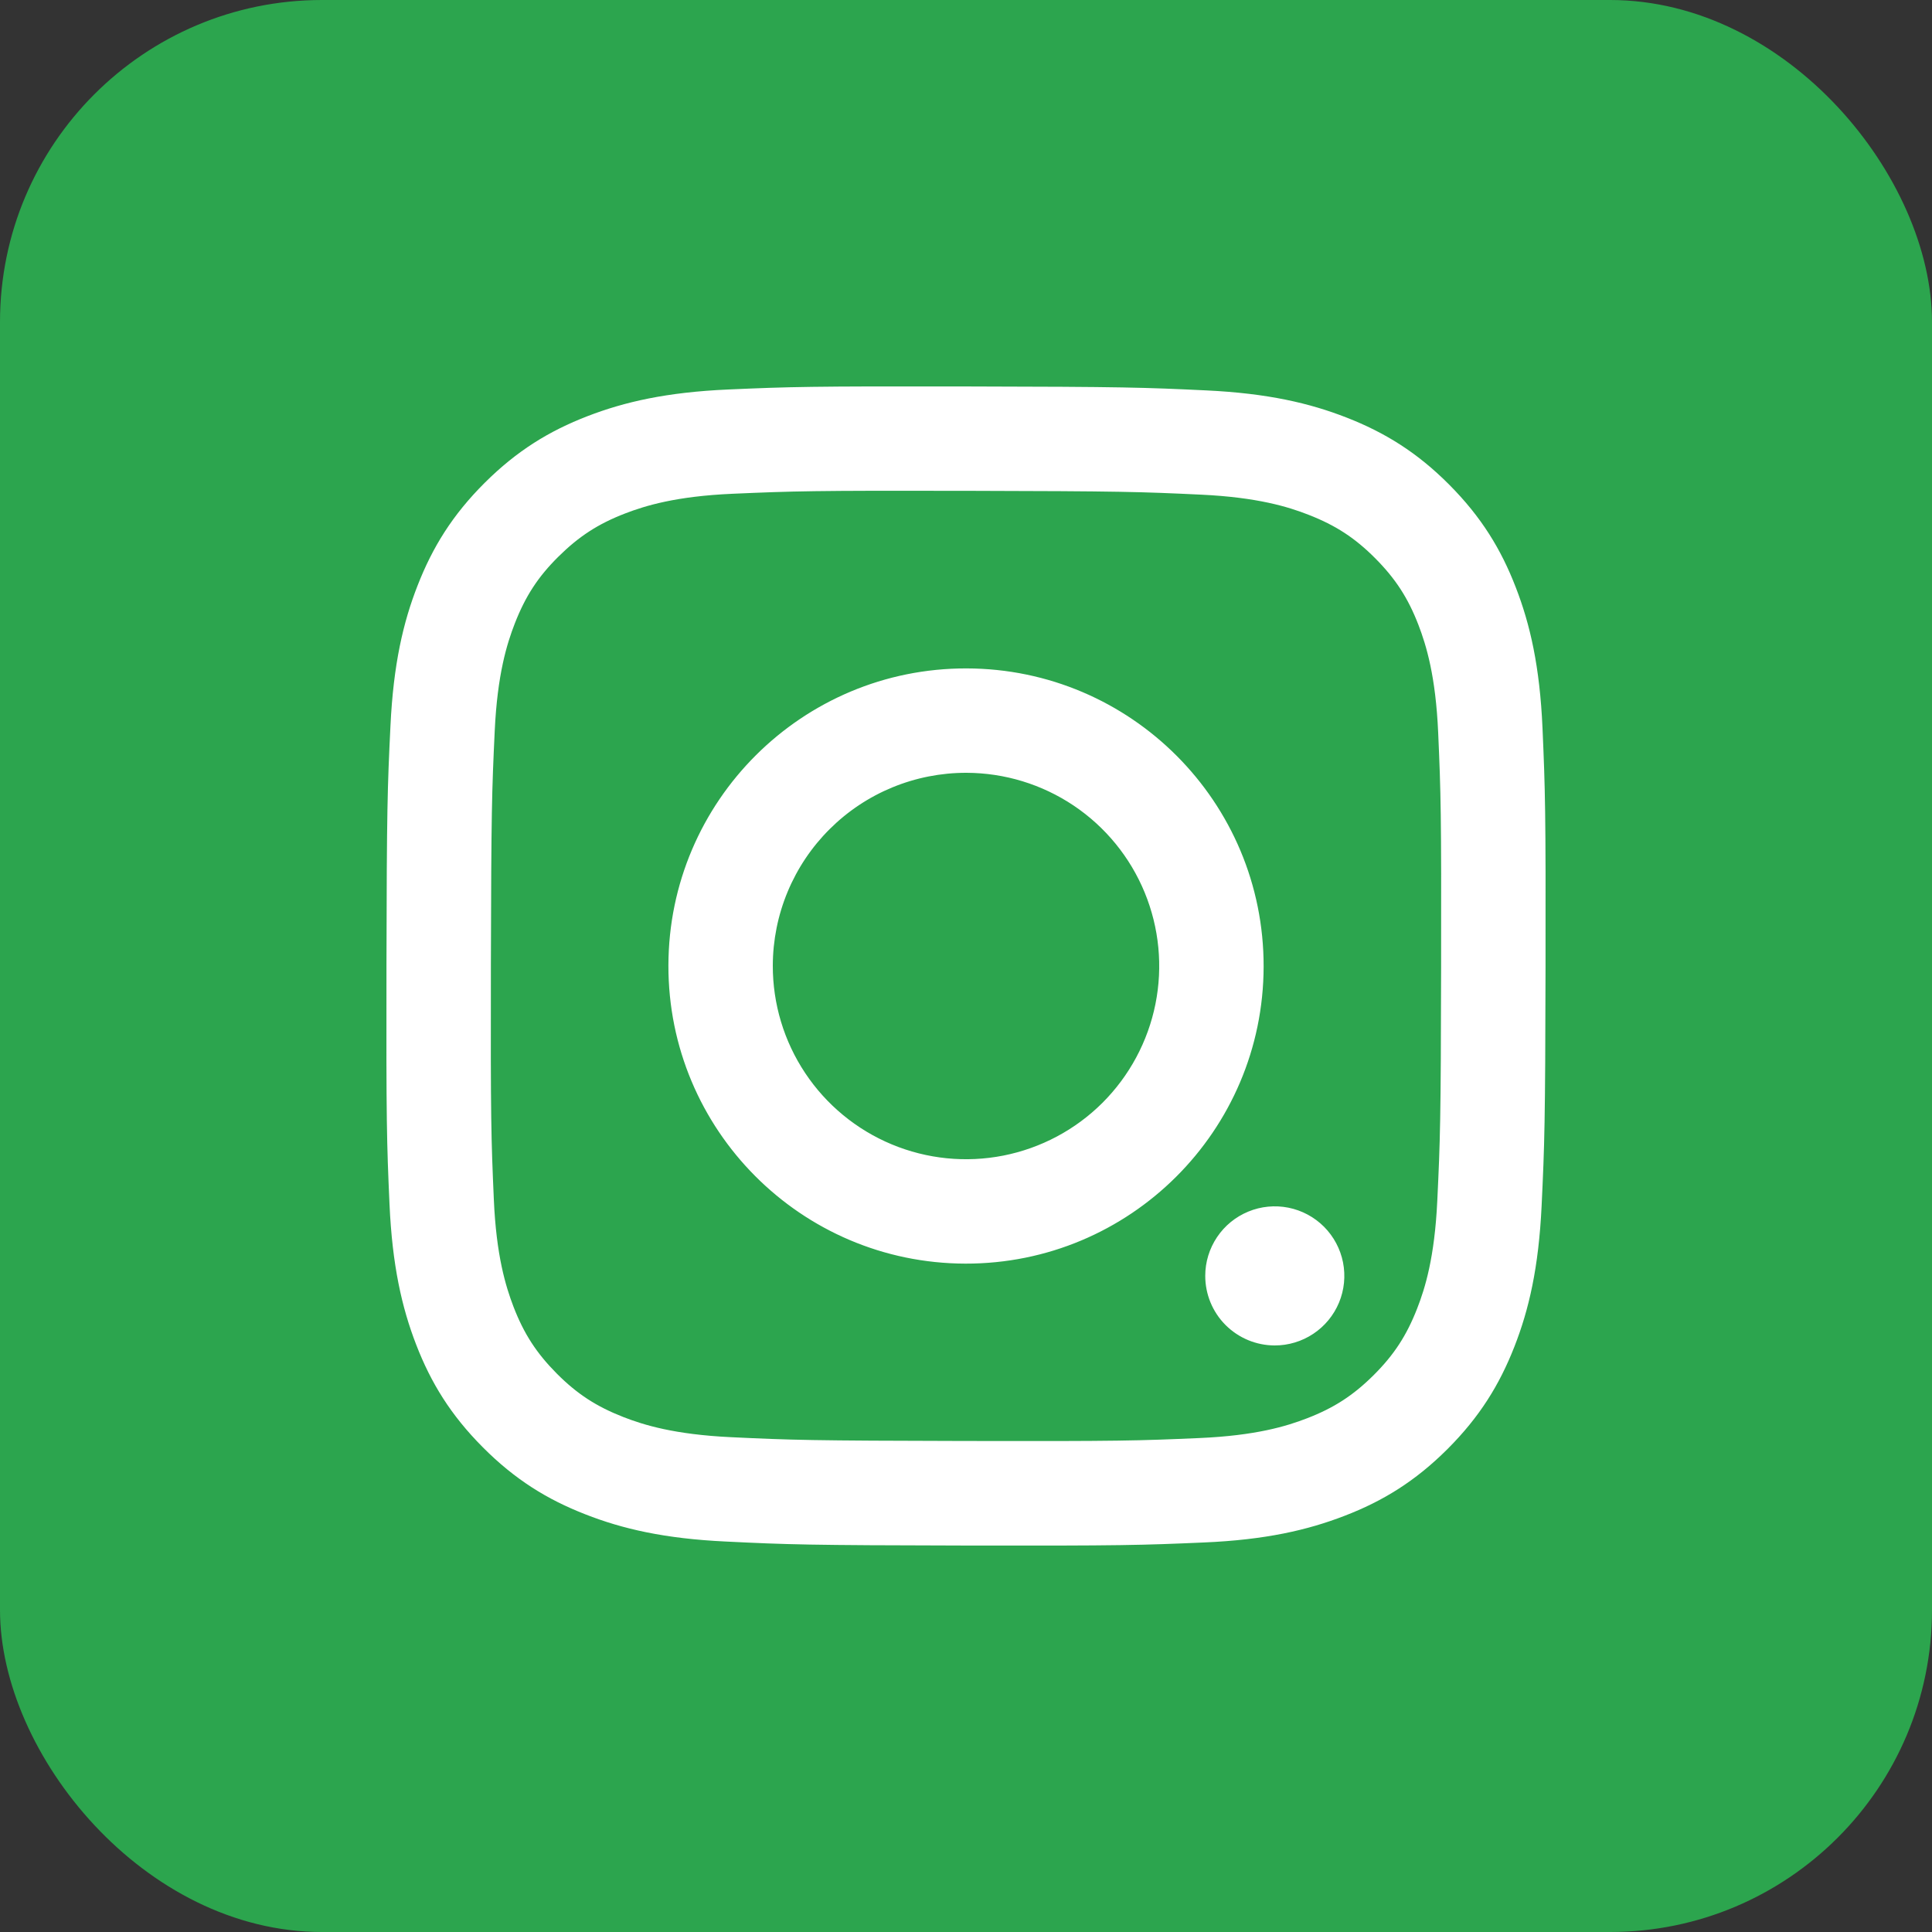 <svg width="60" height="60" viewBox="0 0 60 60" fill="none" xmlns="http://www.w3.org/2000/svg">
<rect x="0" y="0" width="60" height="60" fill="#333333" stroke="none"/>
<rect width="60" height="60" rx="10" fill="#2CA54E"/>
<path d="M22.545 47.874C20.63 47.784 19.322 47.478 18.179 47.029C16.995 46.568 15.992 45.949 14.995 44.947C13.997 43.946 13.382 42.942 12.924 41.757C12.481 40.611 12.181 39.302 12.096 37.386C12.011 35.469 11.993 34.854 12.002 29.965C12.011 25.077 12.033 24.465 12.126 22.544C12.217 20.63 12.522 19.322 12.971 18.178C13.433 16.995 14.051 15.992 15.053 14.994C16.055 13.996 17.058 13.383 18.246 12.924C19.391 12.482 20.7 12.18 22.616 12.096C24.532 12.012 25.149 11.993 30.035 12.002C34.922 12.011 35.537 12.033 37.457 12.124C39.377 12.215 40.678 12.522 41.822 12.969C43.005 13.432 44.009 14.049 45.006 15.051C46.004 16.054 46.618 17.058 47.075 18.244C47.519 19.389 47.82 20.698 47.904 22.613C47.987 24.534 48.007 25.147 47.998 30.035C47.989 34.922 47.967 35.535 47.876 37.454C47.784 39.374 47.48 40.677 47.031 41.822C46.568 43.005 45.95 44.007 44.949 45.006C43.947 46.005 42.942 46.619 41.757 47.075C40.611 47.518 39.303 47.821 37.387 47.903C35.471 47.986 34.854 48.007 29.966 47.998C25.077 47.989 24.465 47.968 22.545 47.874ZM22.756 15.334C21 15.411 20.048 15.702 19.413 15.946C18.572 16.27 17.973 16.662 17.34 17.289C16.707 17.916 16.318 18.517 15.99 19.356C15.743 19.991 15.446 20.943 15.364 22.698C15.275 24.595 15.256 25.164 15.245 29.97C15.235 34.776 15.253 35.344 15.336 37.242C15.411 38.995 15.705 39.949 15.948 40.584C16.273 41.426 16.663 42.024 17.291 42.657C17.919 43.289 18.519 43.679 19.358 44.007C19.993 44.255 20.945 44.549 22.699 44.633C24.597 44.723 25.166 44.741 29.971 44.751C34.776 44.761 35.346 44.743 37.245 44.66C38.999 44.584 39.953 44.293 40.587 44.048C41.428 43.724 42.027 43.335 42.66 42.706C43.292 42.076 43.682 41.479 44.011 40.637C44.258 40.005 44.553 39.053 44.636 37.298C44.726 35.4 44.747 34.831 44.755 30.026C44.764 25.221 44.747 24.651 44.664 22.754C44.587 20.999 44.296 20.046 44.052 19.41C43.728 18.569 43.337 17.97 42.709 17.338C42.08 16.706 41.481 16.316 40.641 15.988C40.008 15.74 39.055 15.445 37.302 15.362C35.404 15.272 34.835 15.254 30.028 15.243C25.221 15.233 24.654 15.252 22.756 15.334M37.43 39.62C37.43 39.193 37.558 38.776 37.796 38.421C38.034 38.066 38.371 37.79 38.767 37.627C39.161 37.464 39.596 37.422 40.015 37.506C40.434 37.59 40.818 37.797 41.12 38.099C41.421 38.402 41.626 38.787 41.709 39.206C41.791 39.626 41.748 40.06 41.584 40.454C41.419 40.849 41.142 41.186 40.786 41.422C40.43 41.659 40.013 41.785 39.585 41.784C39.013 41.783 38.464 41.554 38.059 41.148C37.655 40.743 37.429 40.193 37.43 39.62ZM20.758 29.982C20.768 24.877 24.914 20.748 30.017 20.758C35.121 20.768 39.253 24.913 39.243 30.018C39.234 35.123 35.087 39.253 29.982 39.243C24.878 39.233 20.748 35.086 20.758 29.982ZM24 29.988C23.998 31.175 24.347 32.336 25.005 33.324C25.662 34.312 26.598 35.083 27.693 35.539C28.789 35.996 29.995 36.117 31.159 35.888C32.324 35.658 33.394 35.089 34.235 34.252C35.075 33.414 35.649 32.346 35.883 31.183C36.117 30.019 36 28.812 35.548 27.715C35.096 26.618 34.329 25.679 33.344 25.018C32.358 24.357 31.199 24.003 30.012 24C29.224 23.999 28.444 24.152 27.715 24.452C26.986 24.752 26.324 25.193 25.766 25.749C25.207 26.305 24.764 26.966 24.461 27.693C24.158 28.421 24.002 29.201 24 29.988Z" fill="white"/>
</svg>
